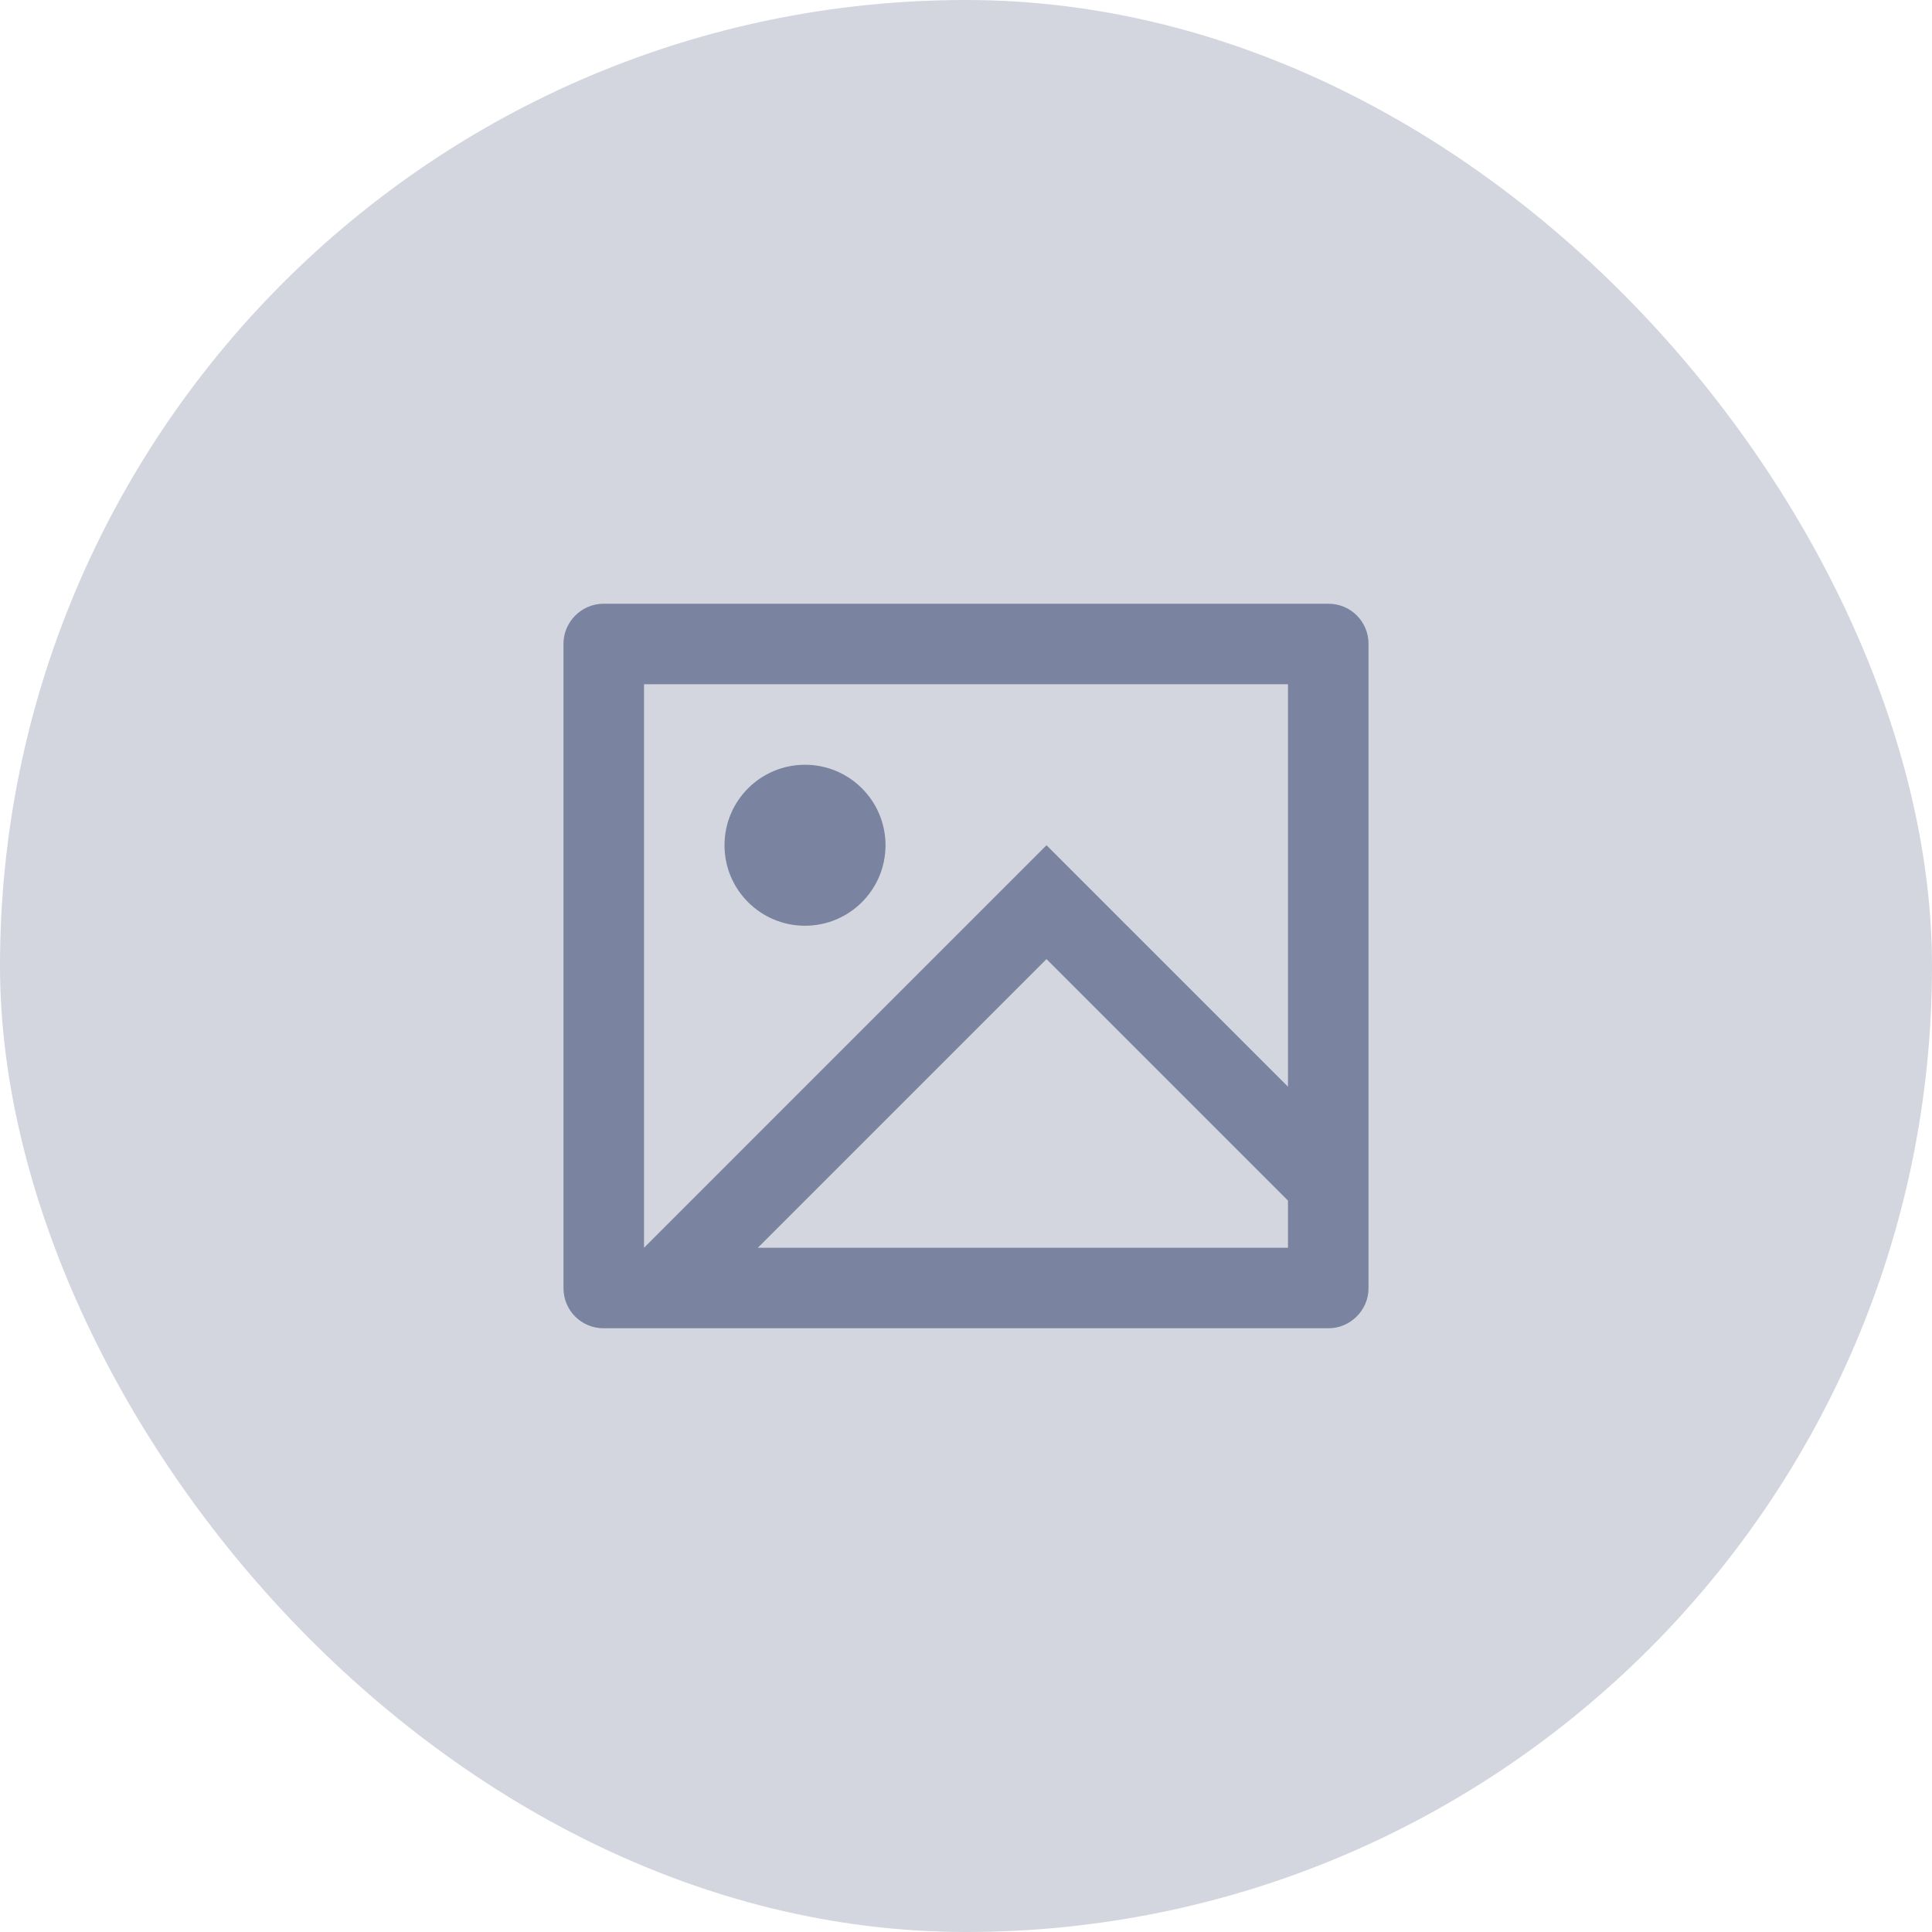 <svg width="56" height="56" viewBox="0 0 56 56" fill="none" xmlns="http://www.w3.org/2000/svg">
<rect width="56" height="56" rx="28" fill="#D3D6DF"/>
<path d="M17.49 38.5C16.851 38.5 16.333 37.981 16.333 37.341V18.659C16.333 18.019 16.864 17.5 17.49 17.5H38.51C39.149 17.5 39.667 18.019 39.667 18.659V37.341C39.667 37.981 39.135 38.5 38.51 38.5H17.49ZM37.333 31.5V19.833H18.667V36.167L30.333 24.5L37.333 31.5ZM37.333 34.8L30.333 27.8L21.966 36.167H37.333V34.8ZM23.333 26.833C22.045 26.833 21 25.789 21 24.5C21 23.211 22.045 22.167 23.333 22.167C24.622 22.167 25.667 23.211 25.667 24.5C25.667 25.789 24.622 26.833 23.333 26.833Z" fill="#7A839F"/>
</svg>
